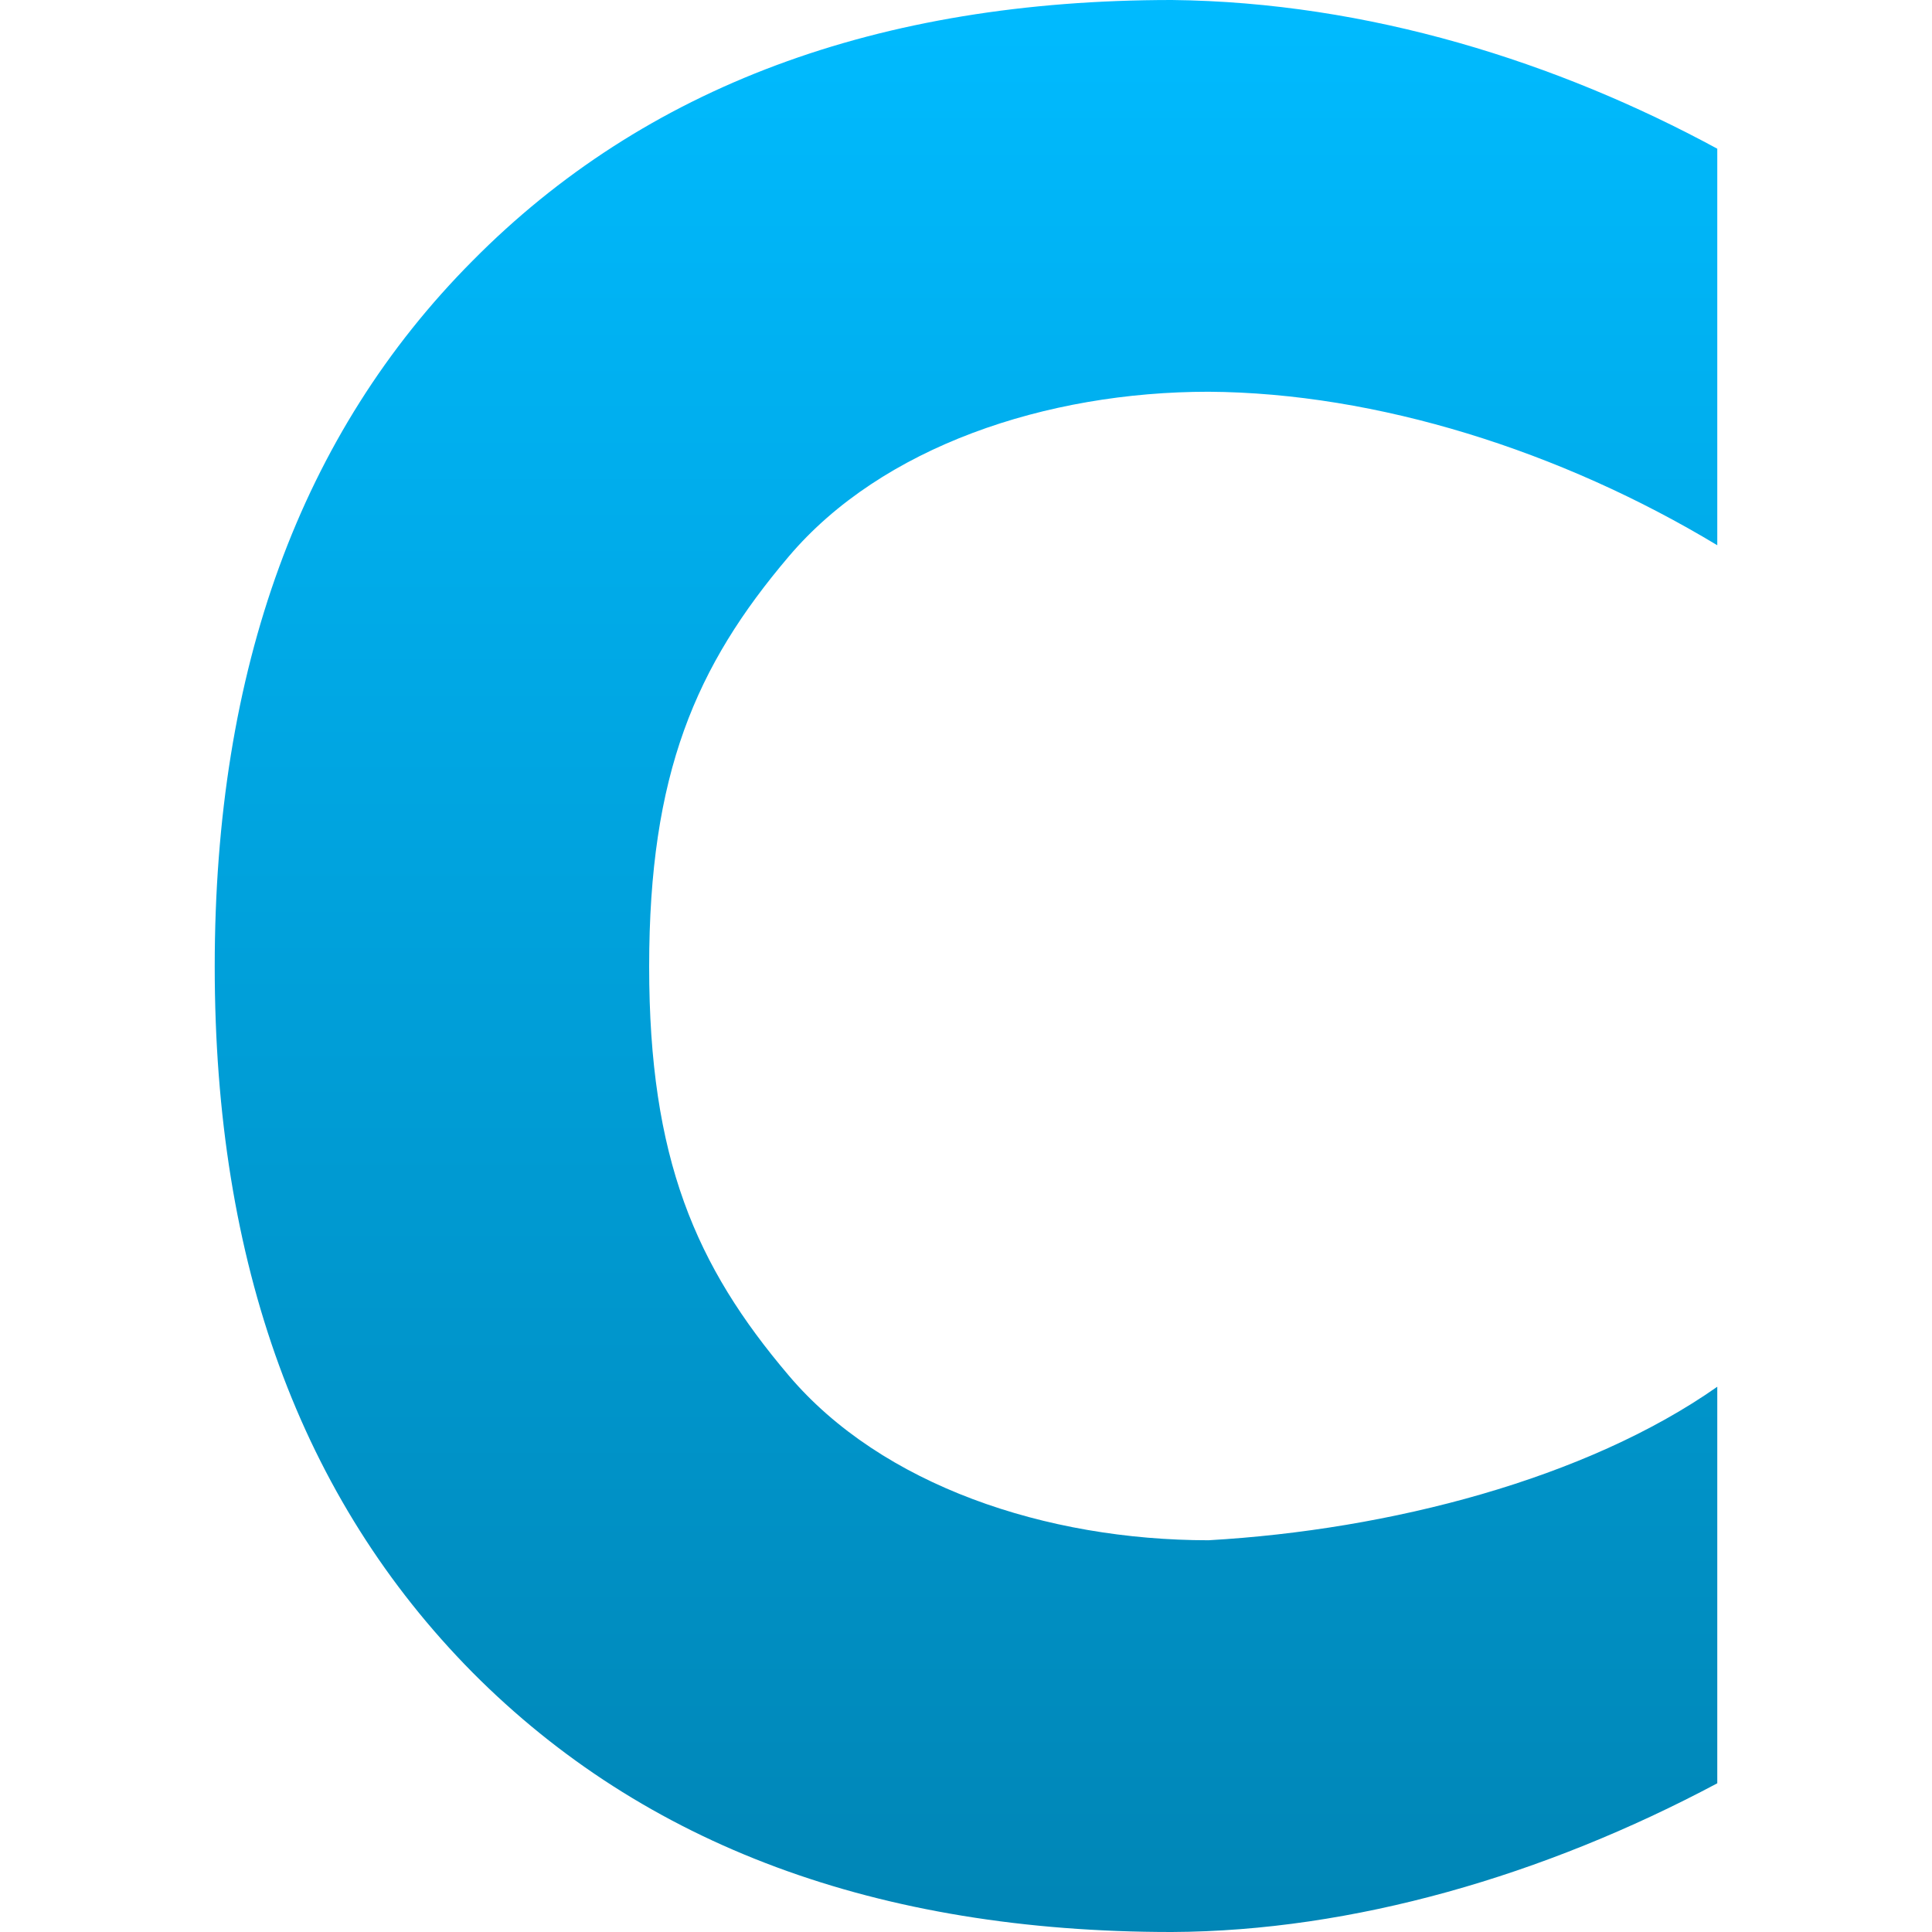 <svg xmlns="http://www.w3.org/2000/svg" xmlns:xlink="http://www.w3.org/1999/xlink" width="64" height="64" viewBox="0 0 64 64" version="1.1">
<defs>
<linearGradient id="linear0" gradientUnits="userSpaceOnUse" x1="0" y1="0" x2="0" y2="1" gradientTransform="matrix(49.773,0,0,64,7.113,0)">
<stop offset="0" style="stop-color:#00bbff;stop-opacity:1;"/>
<stop offset="1" style="stop-color:#0085b5;stop-opacity:1;"/>
</linearGradient>
</defs>
<g id="surface1">
<path style=" stroke:none;fill-rule:nonzero;fill:url(#linear0);" d="M 56.887 59.074 C 51.145 62.133 44.816 63.973 38.82 64 C 29.07 64 21.352 61.137 15.656 55.406 C 9.961 49.648 7.113 41.855 7.113 32.02 C 7.113 22.16 9.961 14.363 15.656 8.637 C 21.352 2.879 29.07 0 38.82 0 C 45.34 0.07 51.613 2.066 56.887 4.926 L 56.887 18.062 C 51.711 14.941 45.621 13.012 40.035 12.977 C 34.652 12.977 29.211 14.797 26.129 18.434 C 23.043 22.066 21.504 25.633 21.504 32.02 C 21.504 38.383 23.043 41.934 26.129 45.566 C 29.211 49.203 34.652 51.023 40.035 51.023 C 46.039 50.68 52.543 48.988 56.887 45.938 Z M 56.887 59.074 "/>
</g>
</svg>
